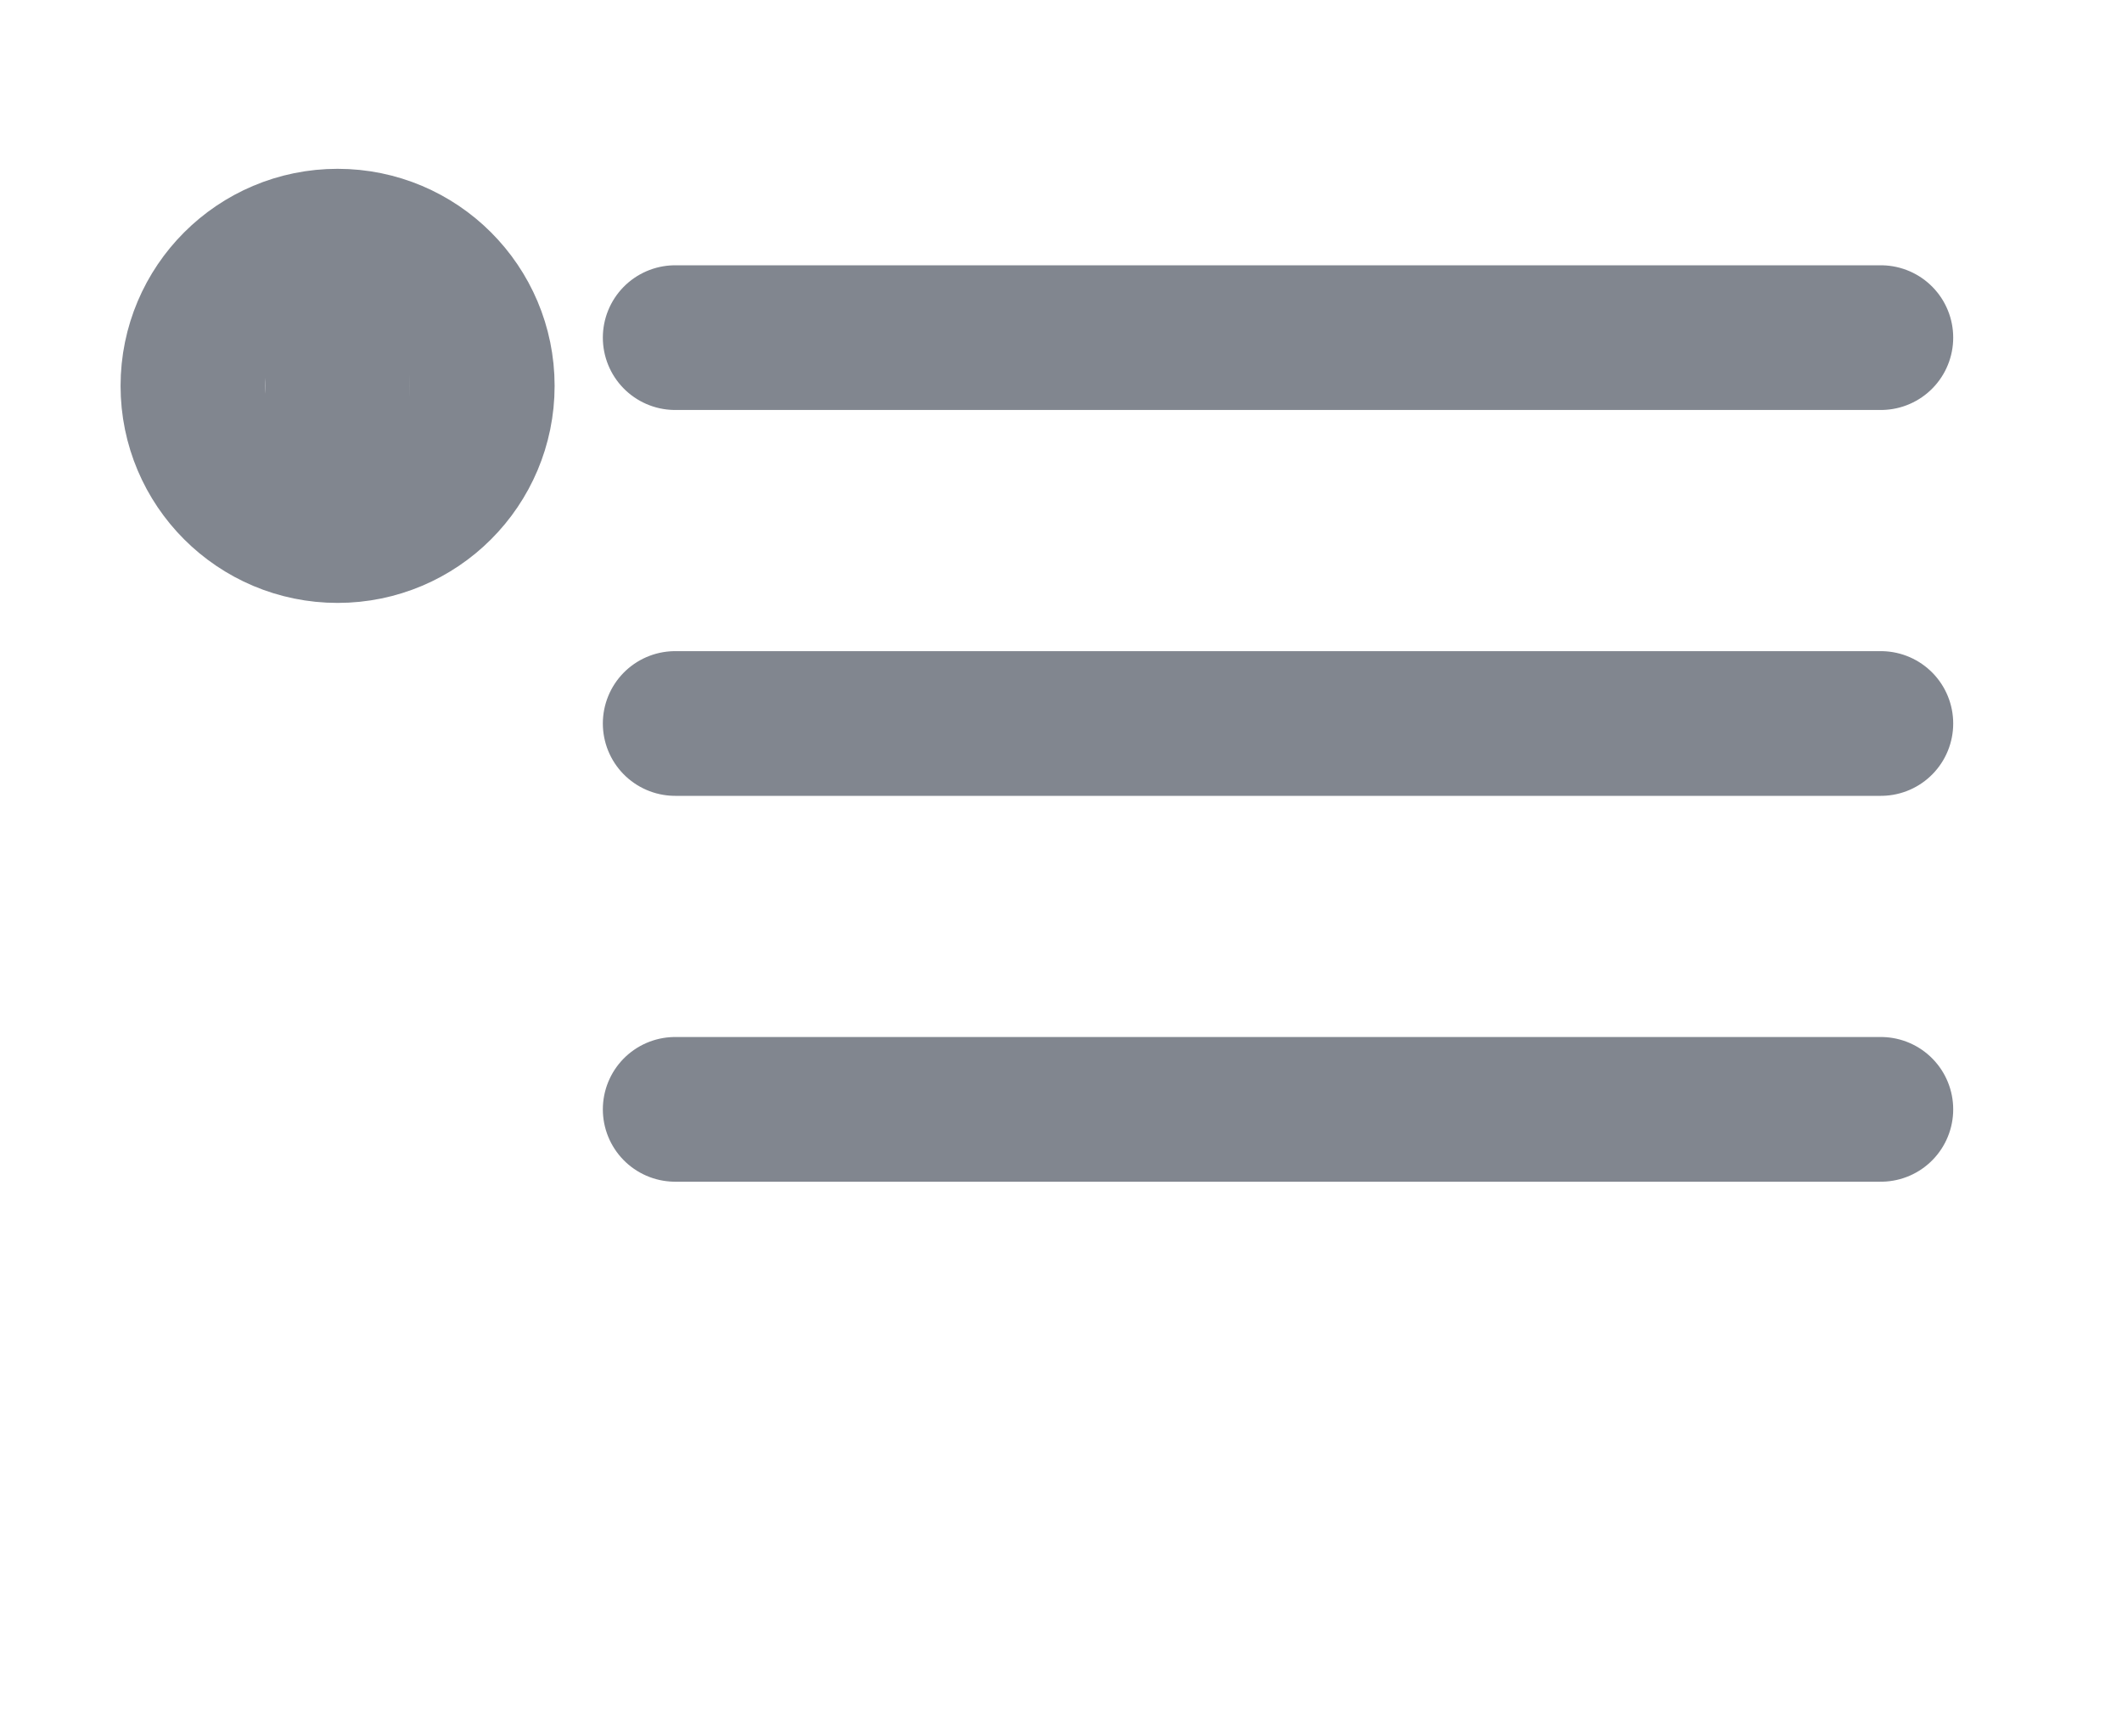 <svg width="22" height="18" viewBox="0 0 22 18" fill="none" xmlns="http://www.w3.org/2000/svg">
  <!-- Dollar Circle Icon -->
  <circle cx="3.5" cy="4" r="1.5" stroke="#81868F" stroke-width="1.5"/>
  <path d="M3.5 3.25V4.75" stroke="#81868F" stroke-width="1.5" stroke-linecap="round"/>
  
  <!-- Queue Lines -->
  <path d="M7 3.5H19.5" stroke="#81868F" stroke-width="1.5" stroke-linecap="round"/>
  <path d="M7 7.5H19.5" stroke="#81868F" stroke-width="1.5" stroke-linecap="round"/>
  <path d="M7 11.5H19.5" stroke="#81868F" stroke-width="1.5" stroke-linecap="round"/>
</svg>
